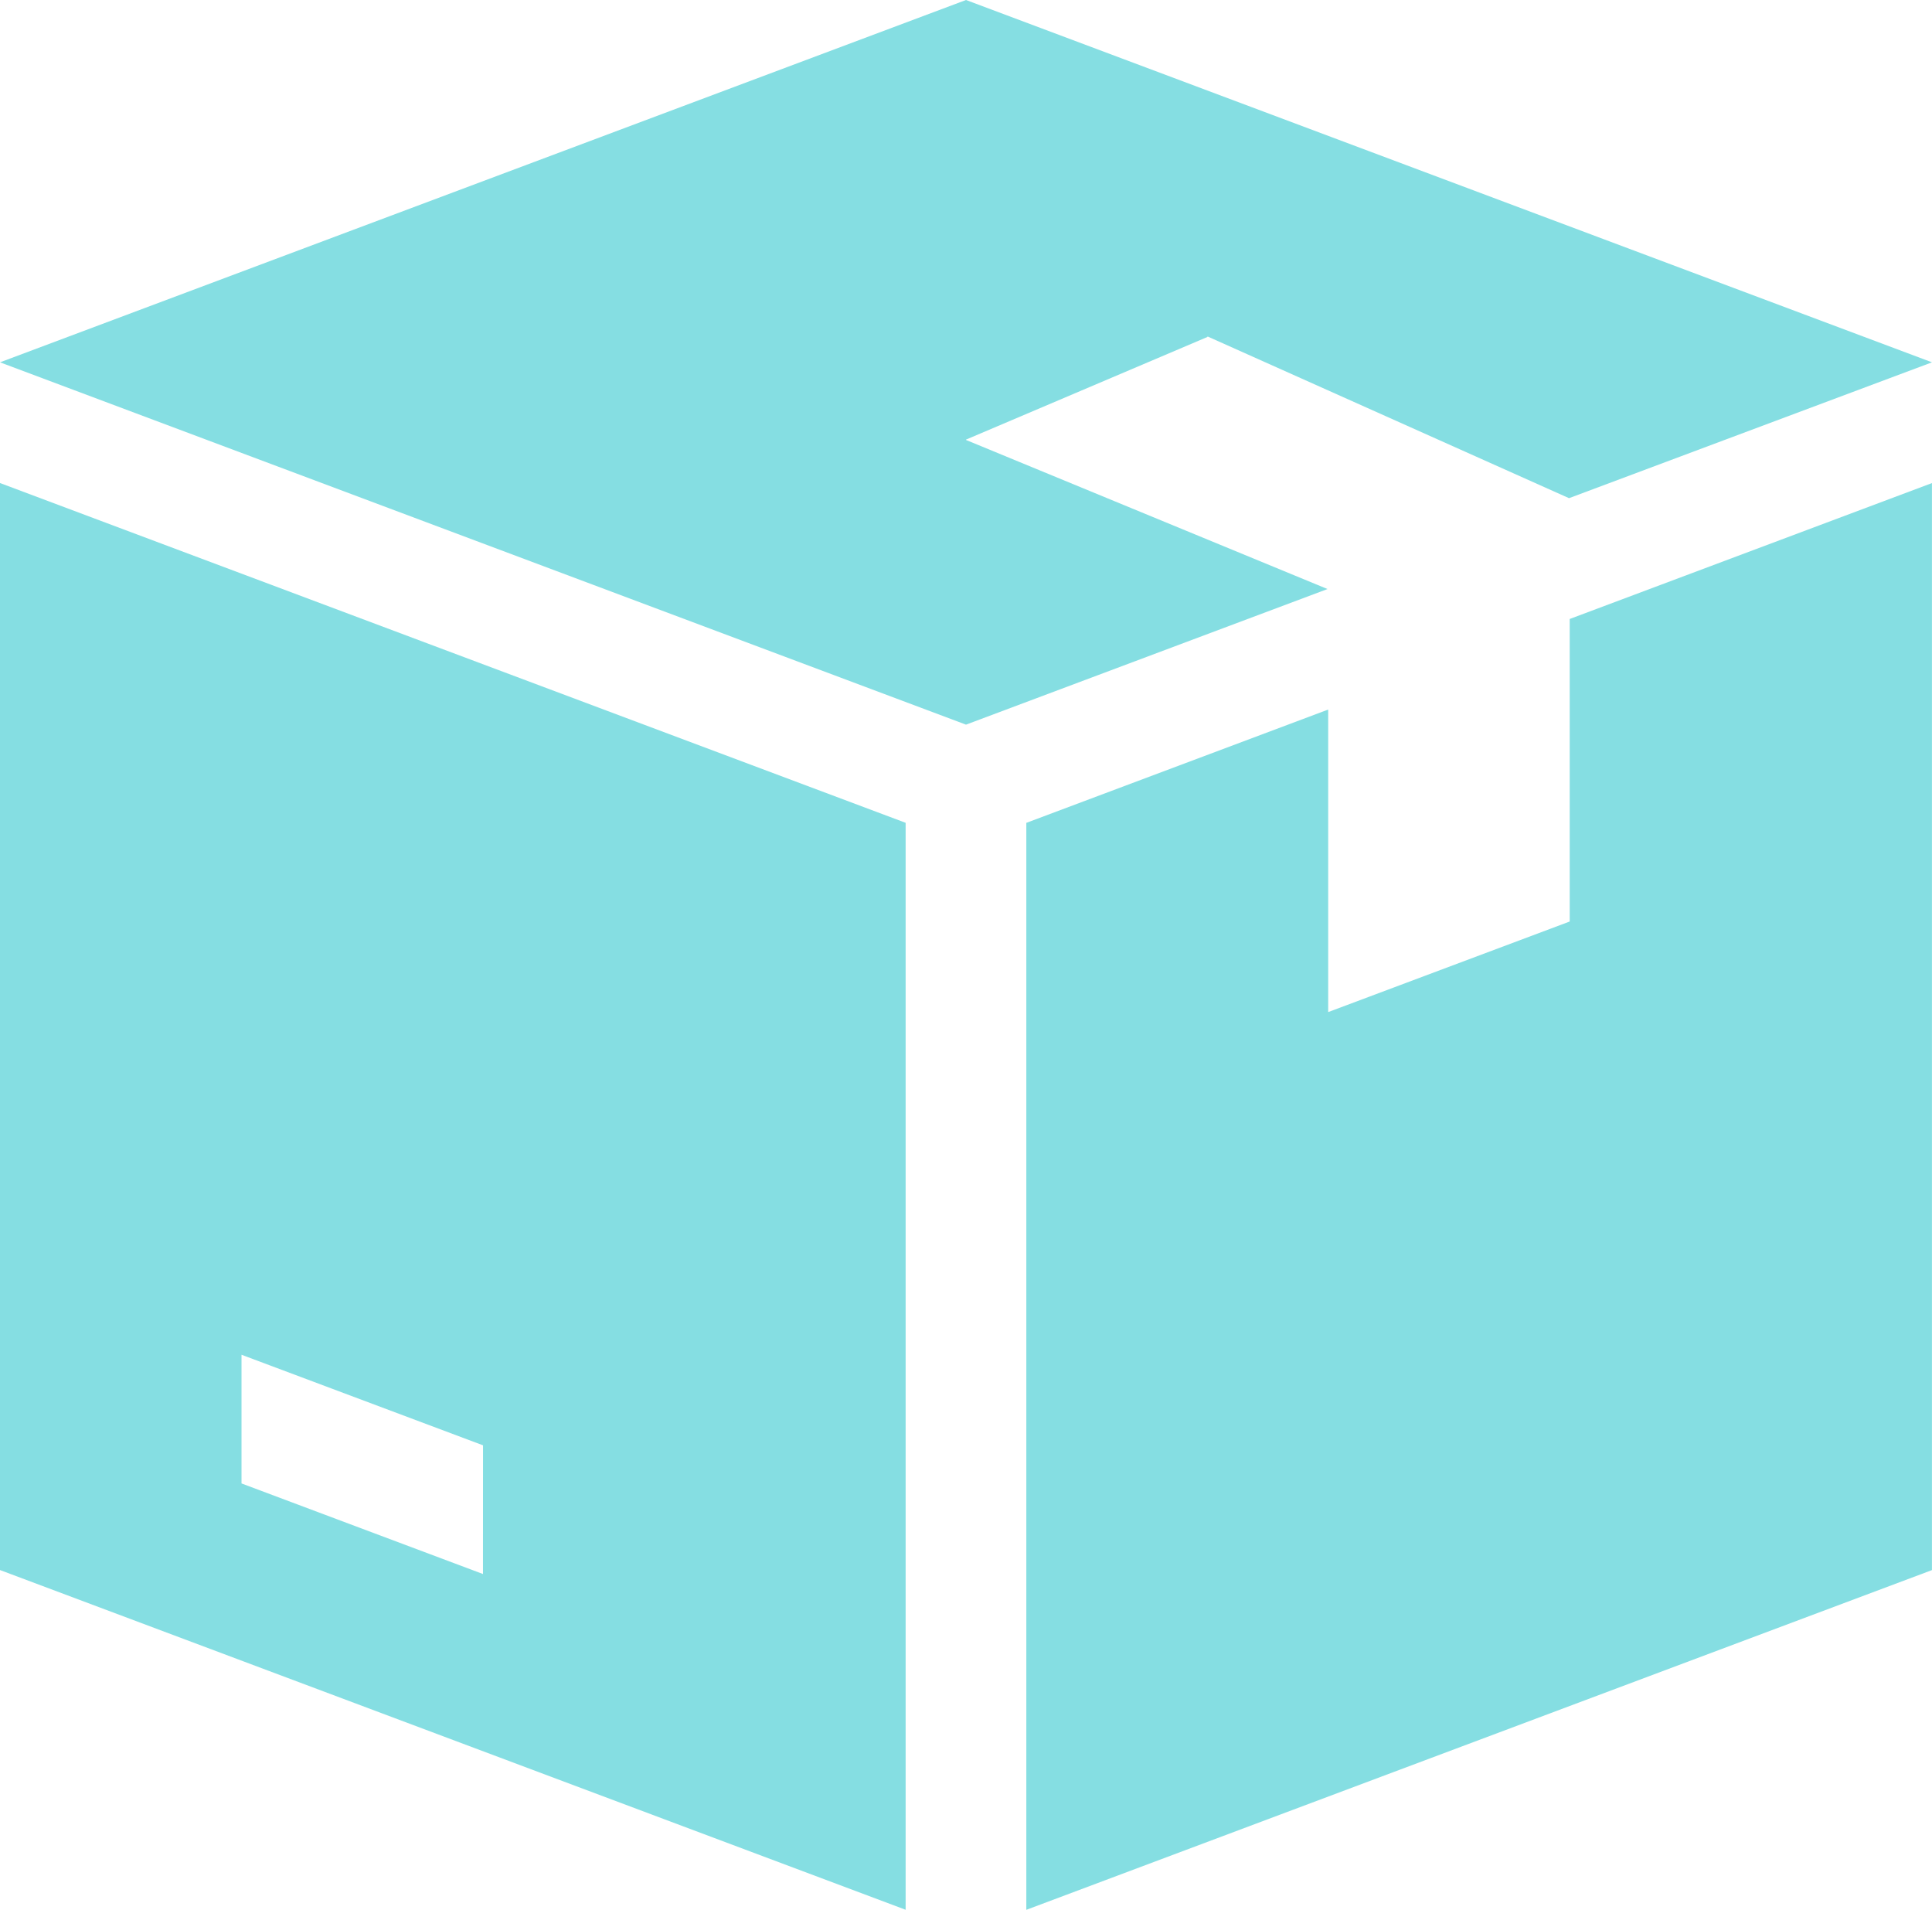<svg xmlns="http://www.w3.org/2000/svg" width="39.43" height="38.969" viewBox="0 0 39.43 38.969">
  <g id="box_3_" data-name="box(3)" transform="translate(0 -0.976)">
    <g id="Group_26331" data-name="Group 26331" transform="translate(0 0.976)">
      <g id="Group_26330" data-name="Group 26330" transform="translate(0 0)">
        <path id="Path_19296" data-name="Path 19296" d="M24.644,7.851v-.01l7.378,3.3L39.43,8.369,19.715.976,0,8.369l19.715,7.393,7.378-2.767L19.715,9.953V9.946Z" transform="translate(0 -0.976)" fill="#85dee2"/>
      </g>
    </g>
    <g id="Group_26333" data-name="Group 26333" transform="translate(0 10.833)">
      <g id="Group_26332" data-name="Group 26332">
        <path id="Path_19297" data-name="Path 19297" d="M0,42.713V64.893l18.483,6.932V49.646ZM9.857,64.974,4.929,63.126V60.5l4.929,1.848Z" transform="translate(0 -42.714)" fill="#85dee2"/>
        <g id="change-direction-" transform="translate(0 5.314)">
          <path id="Path_19299" data-name="Path 19299" d="M14.076,9.889h0V9.739h-.007a6.475,6.475,0,0,0-12.947.154,1.217,1.217,0,0,0,.011.123l-.093,0H.125c-.268,0-.022.232-.022.232l2.02,1.965a.18.18,0,0,0,.272.015c.193-.192,1.968-2.025,1.968-2.025s.246-.248-.08-.246H3.437l-.054,0c0-.024.007-.045.007-.068a4.208,4.208,0,1,1,8.417,0c0,.006,0,.012,0,.019v.144a.2.2,0,0,0,0,.072.167.167,0,0,0,.05.085.329.329,0,0,0,.23.065c.336,0,1.511-.014,1.752-.014a.246.246,0,0,0,.19-.069.184.184,0,0,0,.045-.109h0V9.893h0v0Z" transform="translate(5.314 -0.545) rotate(20)" fill="#85dee2"/>
        </g>
      </g>
    </g>
    <g id="Group_26335" data-name="Group 26335" transform="translate(20.947 10.833)">
      <g id="Group_26334" data-name="Group 26334">
        <path id="Path_19298" data-name="Path 19298" d="M99.782,45.486v6.173l-4.929,1.848V47.334l-6.161,2.312V71.825l18.483-6.932V42.713Z" transform="translate(-88.693 -42.713)" fill="#85dee2"/>
      </g>
    </g>
  </g>
</svg>
